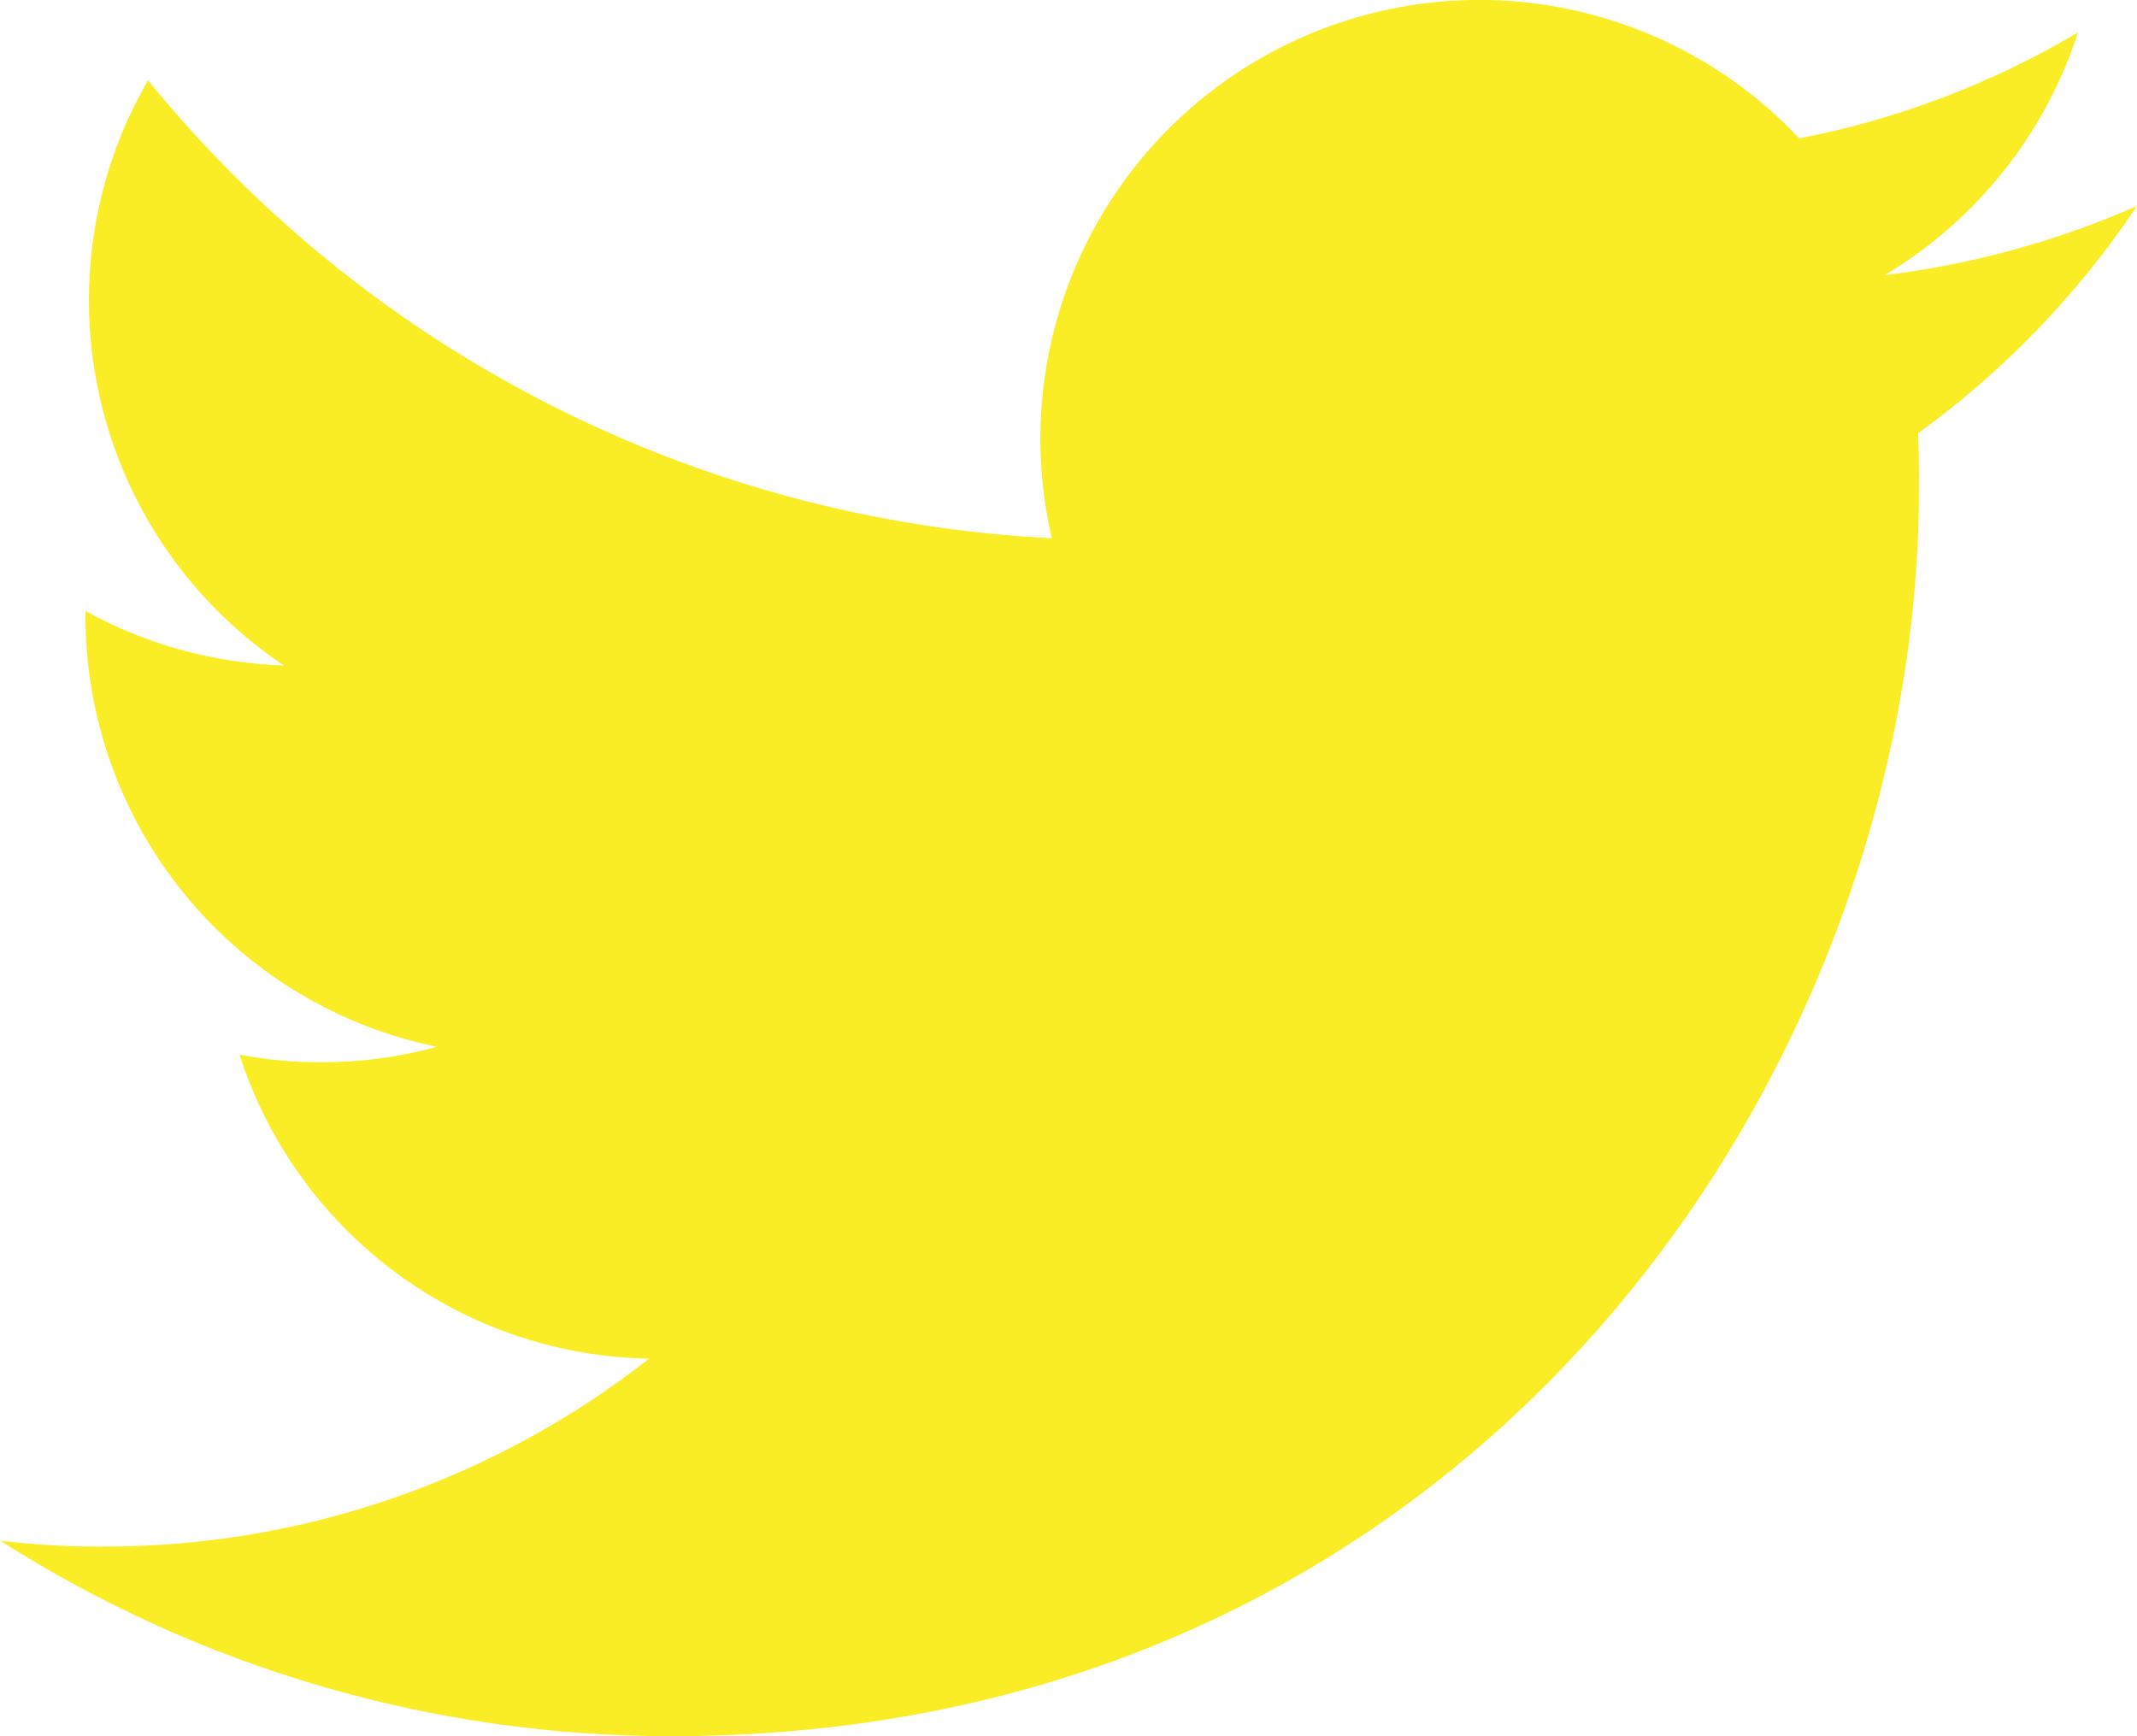 <svg width="32" height="26" viewBox="0 0 32 26" fill="none" xmlns="http://www.w3.org/2000/svg">
    <path
        d="M10.052 26C22.128 26 28.734 15.994 28.734 7.332C28.737 7.051 28.733 6.769 28.722 6.488C30.008 5.557 31.118 4.404 32 3.084C30.798 3.613 29.525 3.962 28.222 4.12C29.595 3.299 30.624 2.008 31.116 0.486C29.826 1.251 28.414 1.788 26.942 2.072C25.952 1.018 24.643 0.32 23.216 0.086C21.79 -0.149 20.325 0.094 19.051 0.776C17.776 1.458 16.762 2.541 16.165 3.858C15.568 5.175 15.422 6.652 15.75 8.06C13.139 7.93 10.585 7.252 8.254 6.07C5.922 4.889 3.865 3.23 2.216 1.202C1.379 2.648 1.124 4.359 1.502 5.986C1.88 7.614 2.863 9.037 4.252 9.966C3.211 9.932 2.192 9.653 1.28 9.15V9.24C1.283 10.755 1.808 12.222 2.767 13.395C3.726 14.567 5.06 15.373 6.544 15.676C5.981 15.831 5.398 15.909 4.814 15.906C4.402 15.91 3.99 15.872 3.586 15.792C4.005 17.097 4.822 18.237 5.922 19.054C7.022 19.871 8.35 20.323 9.72 20.346C7.392 22.172 4.518 23.163 1.56 23.16C1.039 23.164 0.517 23.134 0 23.07C3.003 24.985 6.491 26.002 10.052 26Z"
        fill="#faed25" />
</svg>
